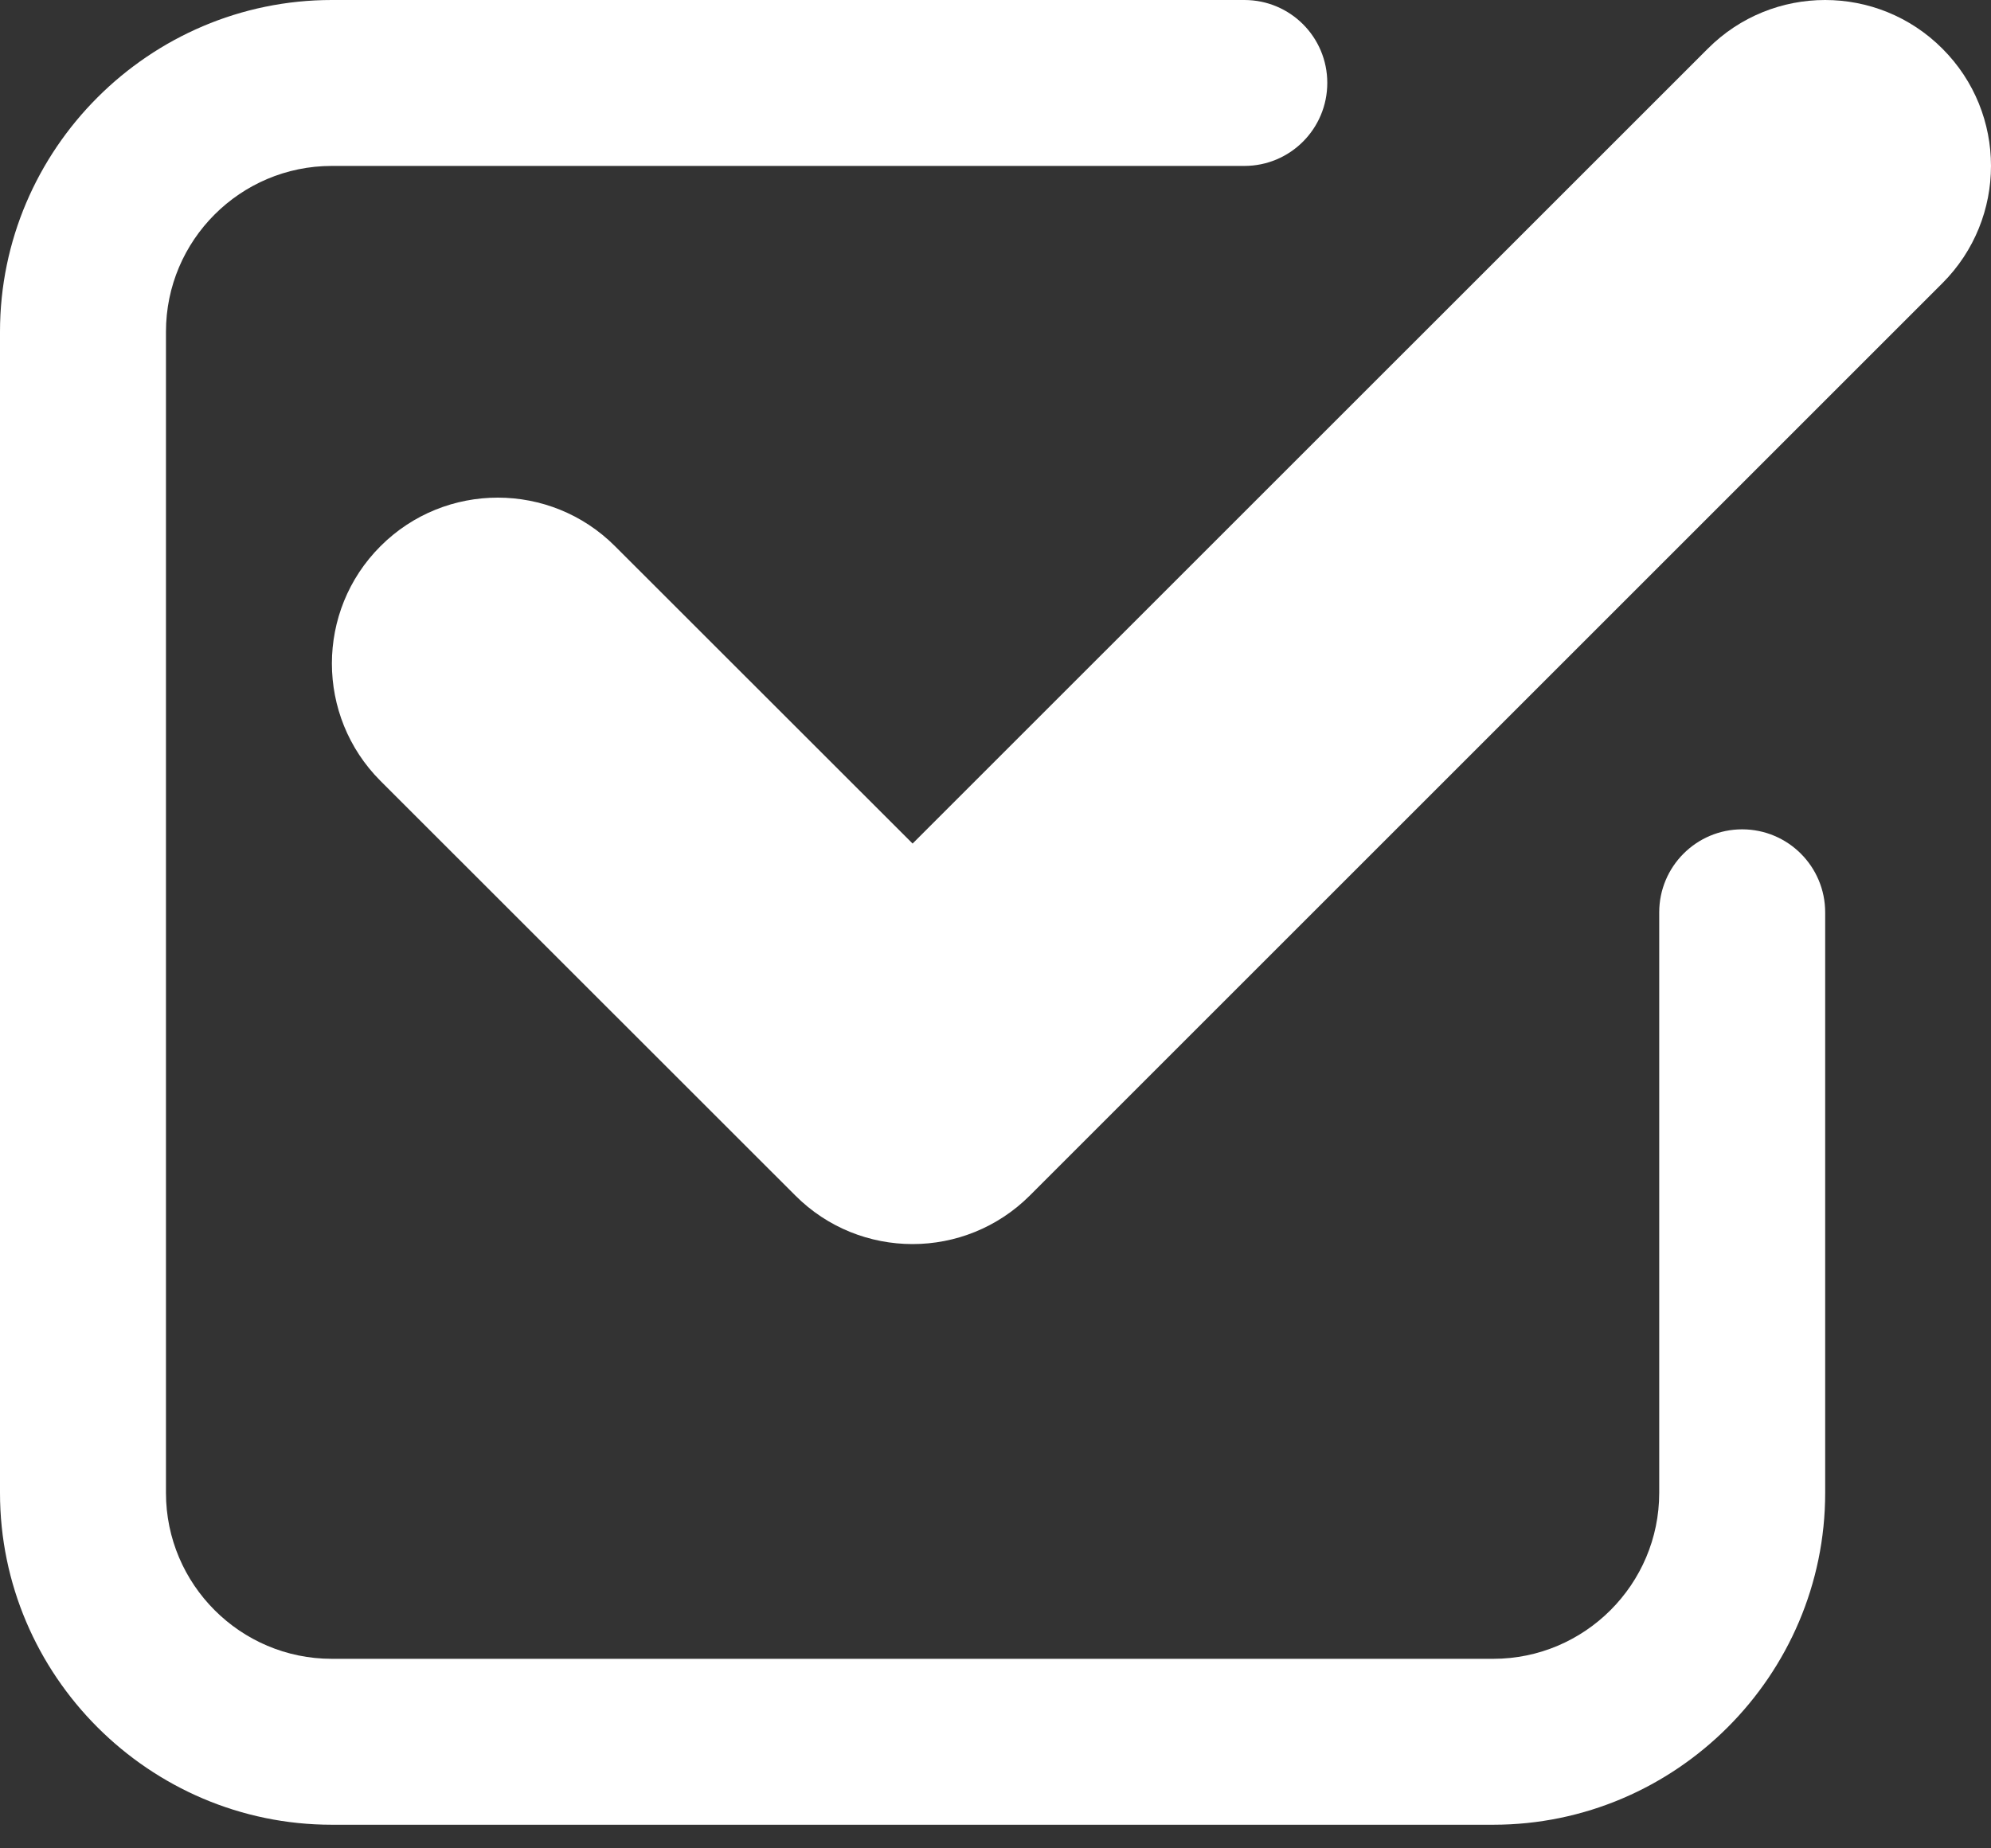 <svg width="14" height="13" viewBox="0 0 14 13" fill="none" xmlns="http://www.w3.org/2000/svg">
<rect x="0" y="0" width="14" height="13" fill="#333333" stroke="none"/>
<path d="M13.658 0.342C13.203 -0.114 12.464 -0.114 12.009 0.342L6.417 5.933L4.325 3.842C3.87 3.386 3.13 3.386 2.675 3.842C2.22 4.297 2.22 5.036 2.675 5.492L5.592 8.408C5.819 8.636 6.118 8.75 6.417 8.75C6.715 8.75 7.014 8.636 7.242 8.408L13.658 1.992C14.114 1.536 14.114 0.797 13.658 0.342Z" fill="white"/>
<path d="M12.25 5.833C11.928 5.833 11.667 6.095 11.667 6.417V10.5C11.667 11.143 11.143 11.667 10.5 11.667H2.333C1.69 11.667 1.167 11.143 1.167 10.5V2.333C1.167 1.69 1.69 1.167 2.333 1.167H8.75C9.073 1.167 9.333 0.905 9.333 0.583C9.333 0.261 9.073 0 8.75 0H2.333C1.05 0 0 1.05 0 2.333V10.5C0 11.784 1.05 12.834 2.333 12.834H10.5C11.784 12.834 12.834 11.784 12.834 10.5V6.417C12.834 6.095 12.573 5.833 12.25 5.833Z" fill="white"/>
</svg>
